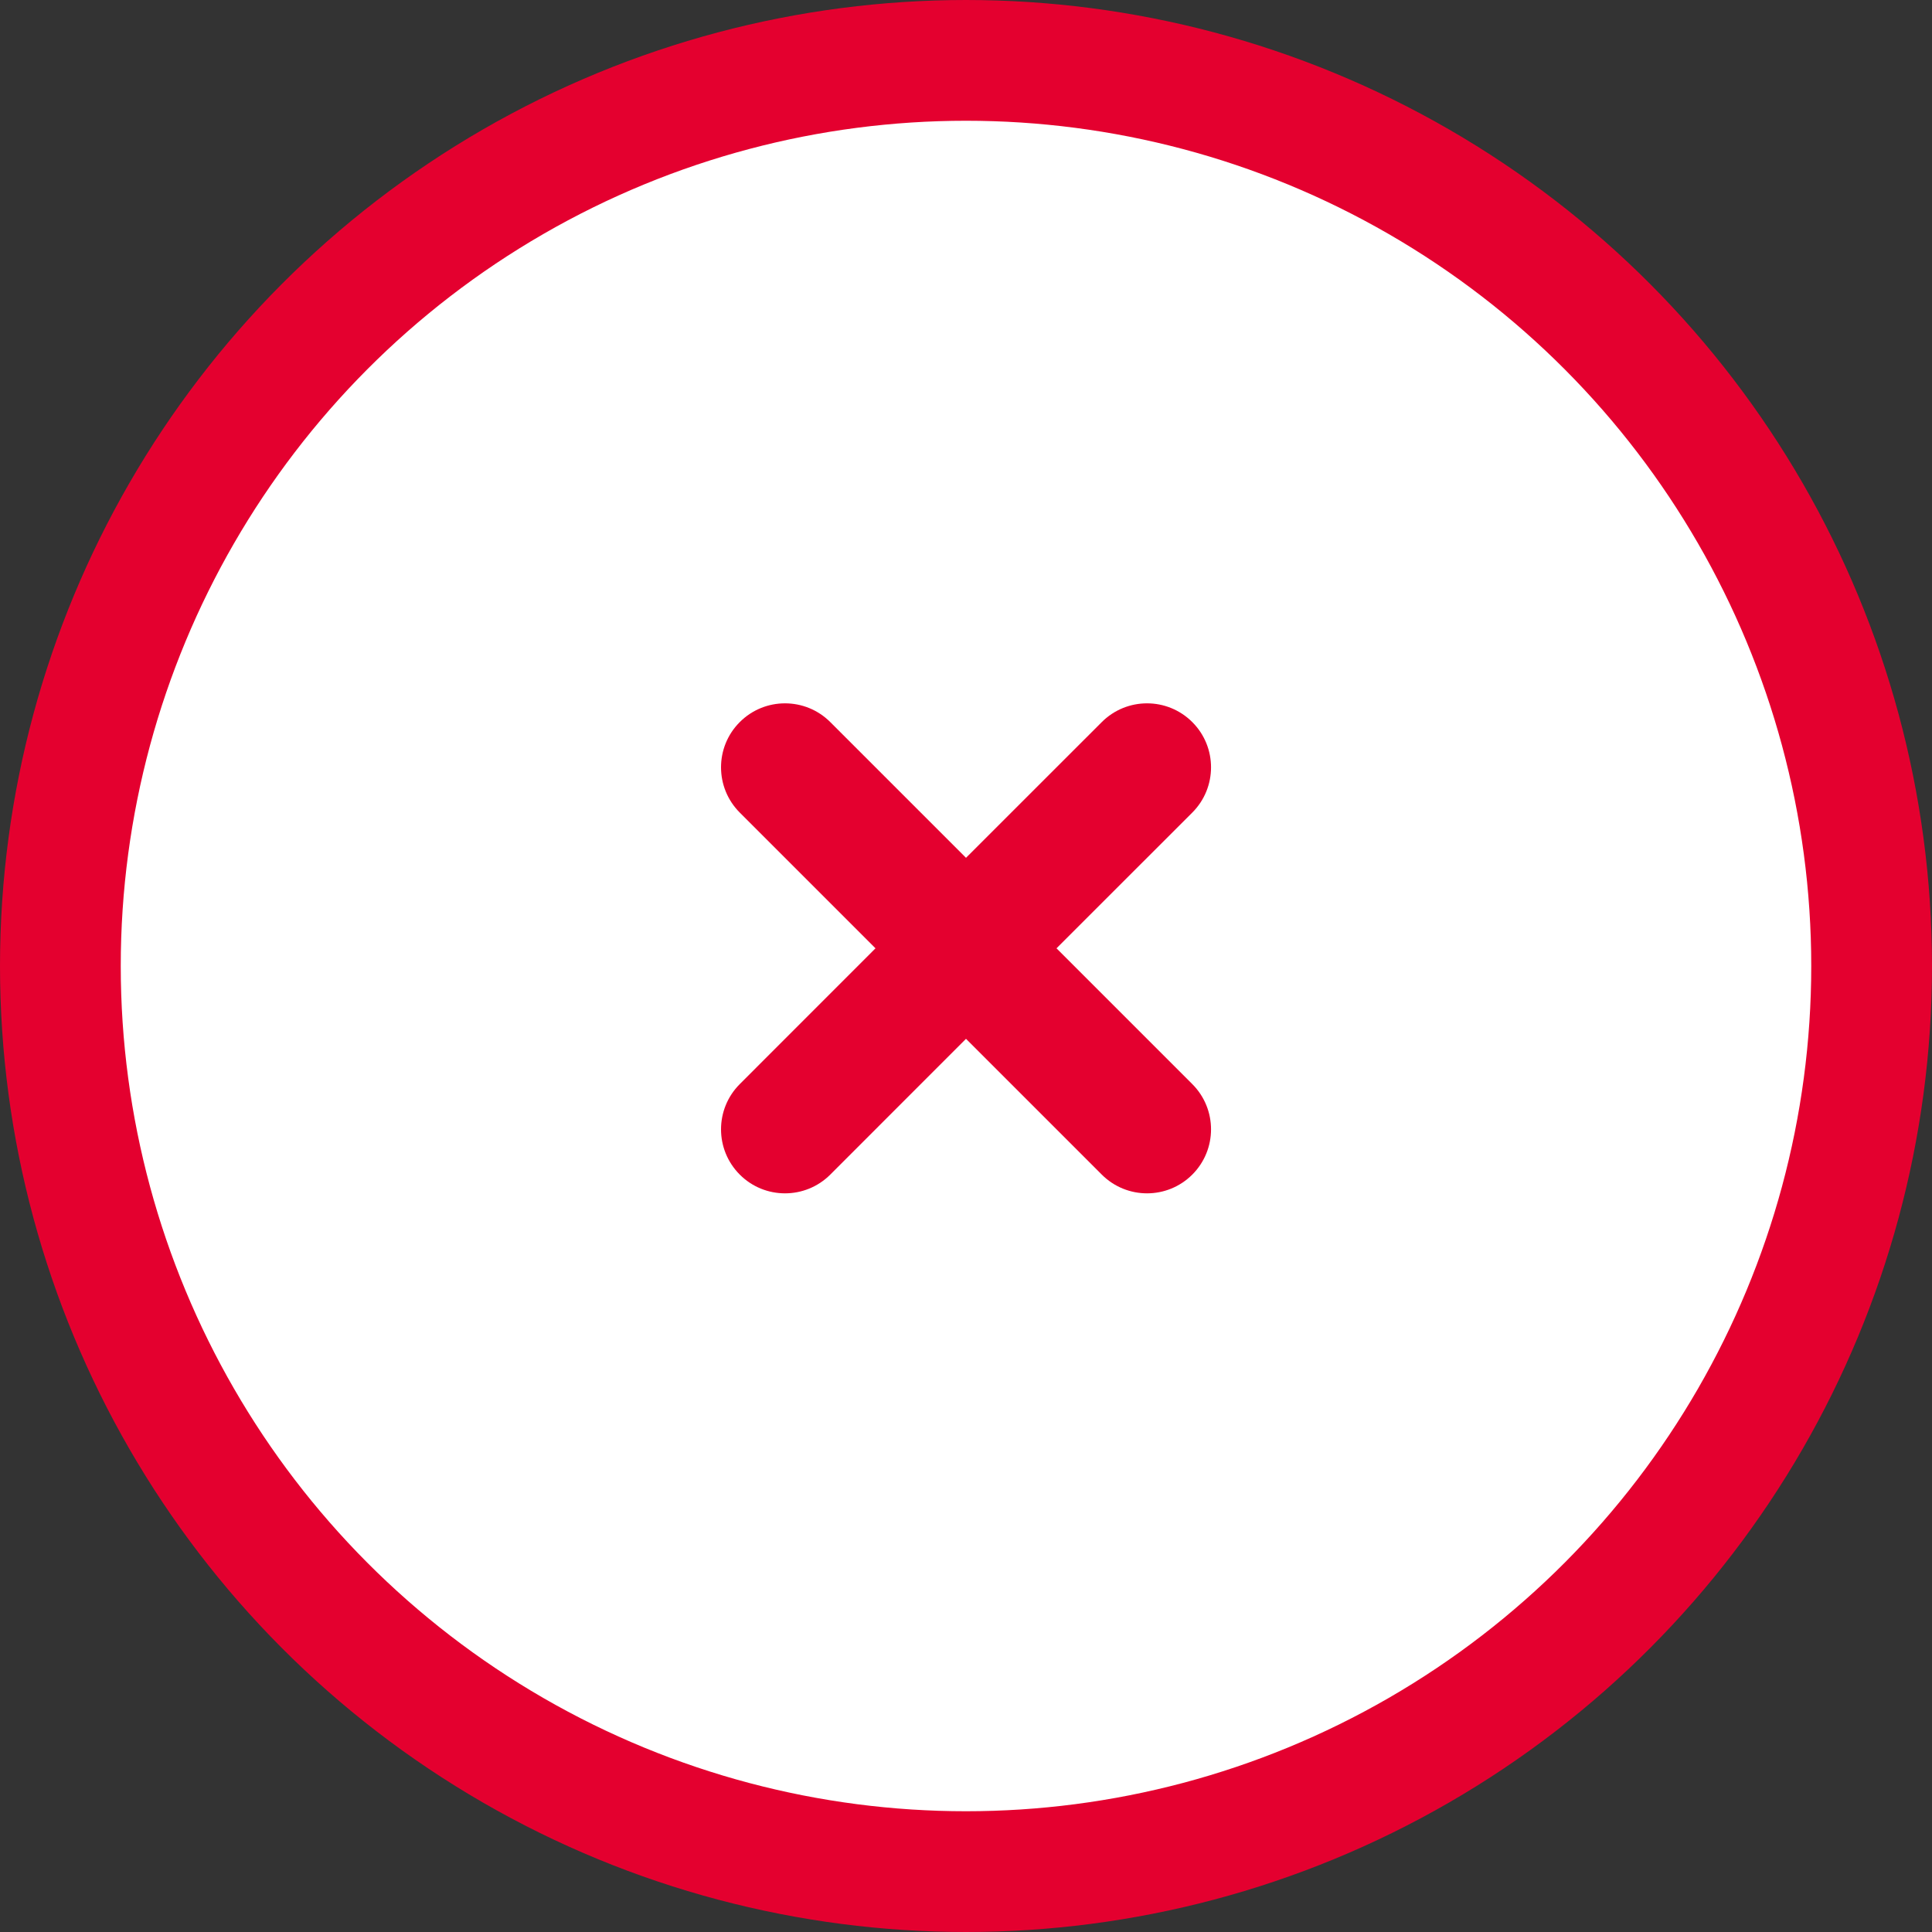 <svg width="32" height="32" viewBox="0 0 32 32" fill="none" xmlns="http://www.w3.org/2000/svg">
<rect x="0" y="0" width="32" height="32" fill="#333333" stroke="none"/>
<circle cx="16" cy="16" r="15" fill="white" stroke="#E4002F" stroke-width="2"/>
<path d="M19.748 17.956L17.499 15.707L19.748 13.459C20.162 13.045 20.162 12.373 19.748 11.96C19.334 11.546 18.663 11.546 18.249 11.96L16 14.208L13.752 11.96C13.338 11.546 12.666 11.546 12.253 11.96C11.839 12.373 11.839 13.045 12.253 13.459L14.501 15.707L12.253 17.956C11.839 18.37 11.839 19.041 12.253 19.455C12.666 19.869 13.338 19.869 13.752 19.455L16 17.206L18.249 19.455C18.663 19.869 19.334 19.869 19.748 19.455C20.162 19.041 20.162 18.37 19.748 17.956Z" fill="#E4002F"/>
</svg>

